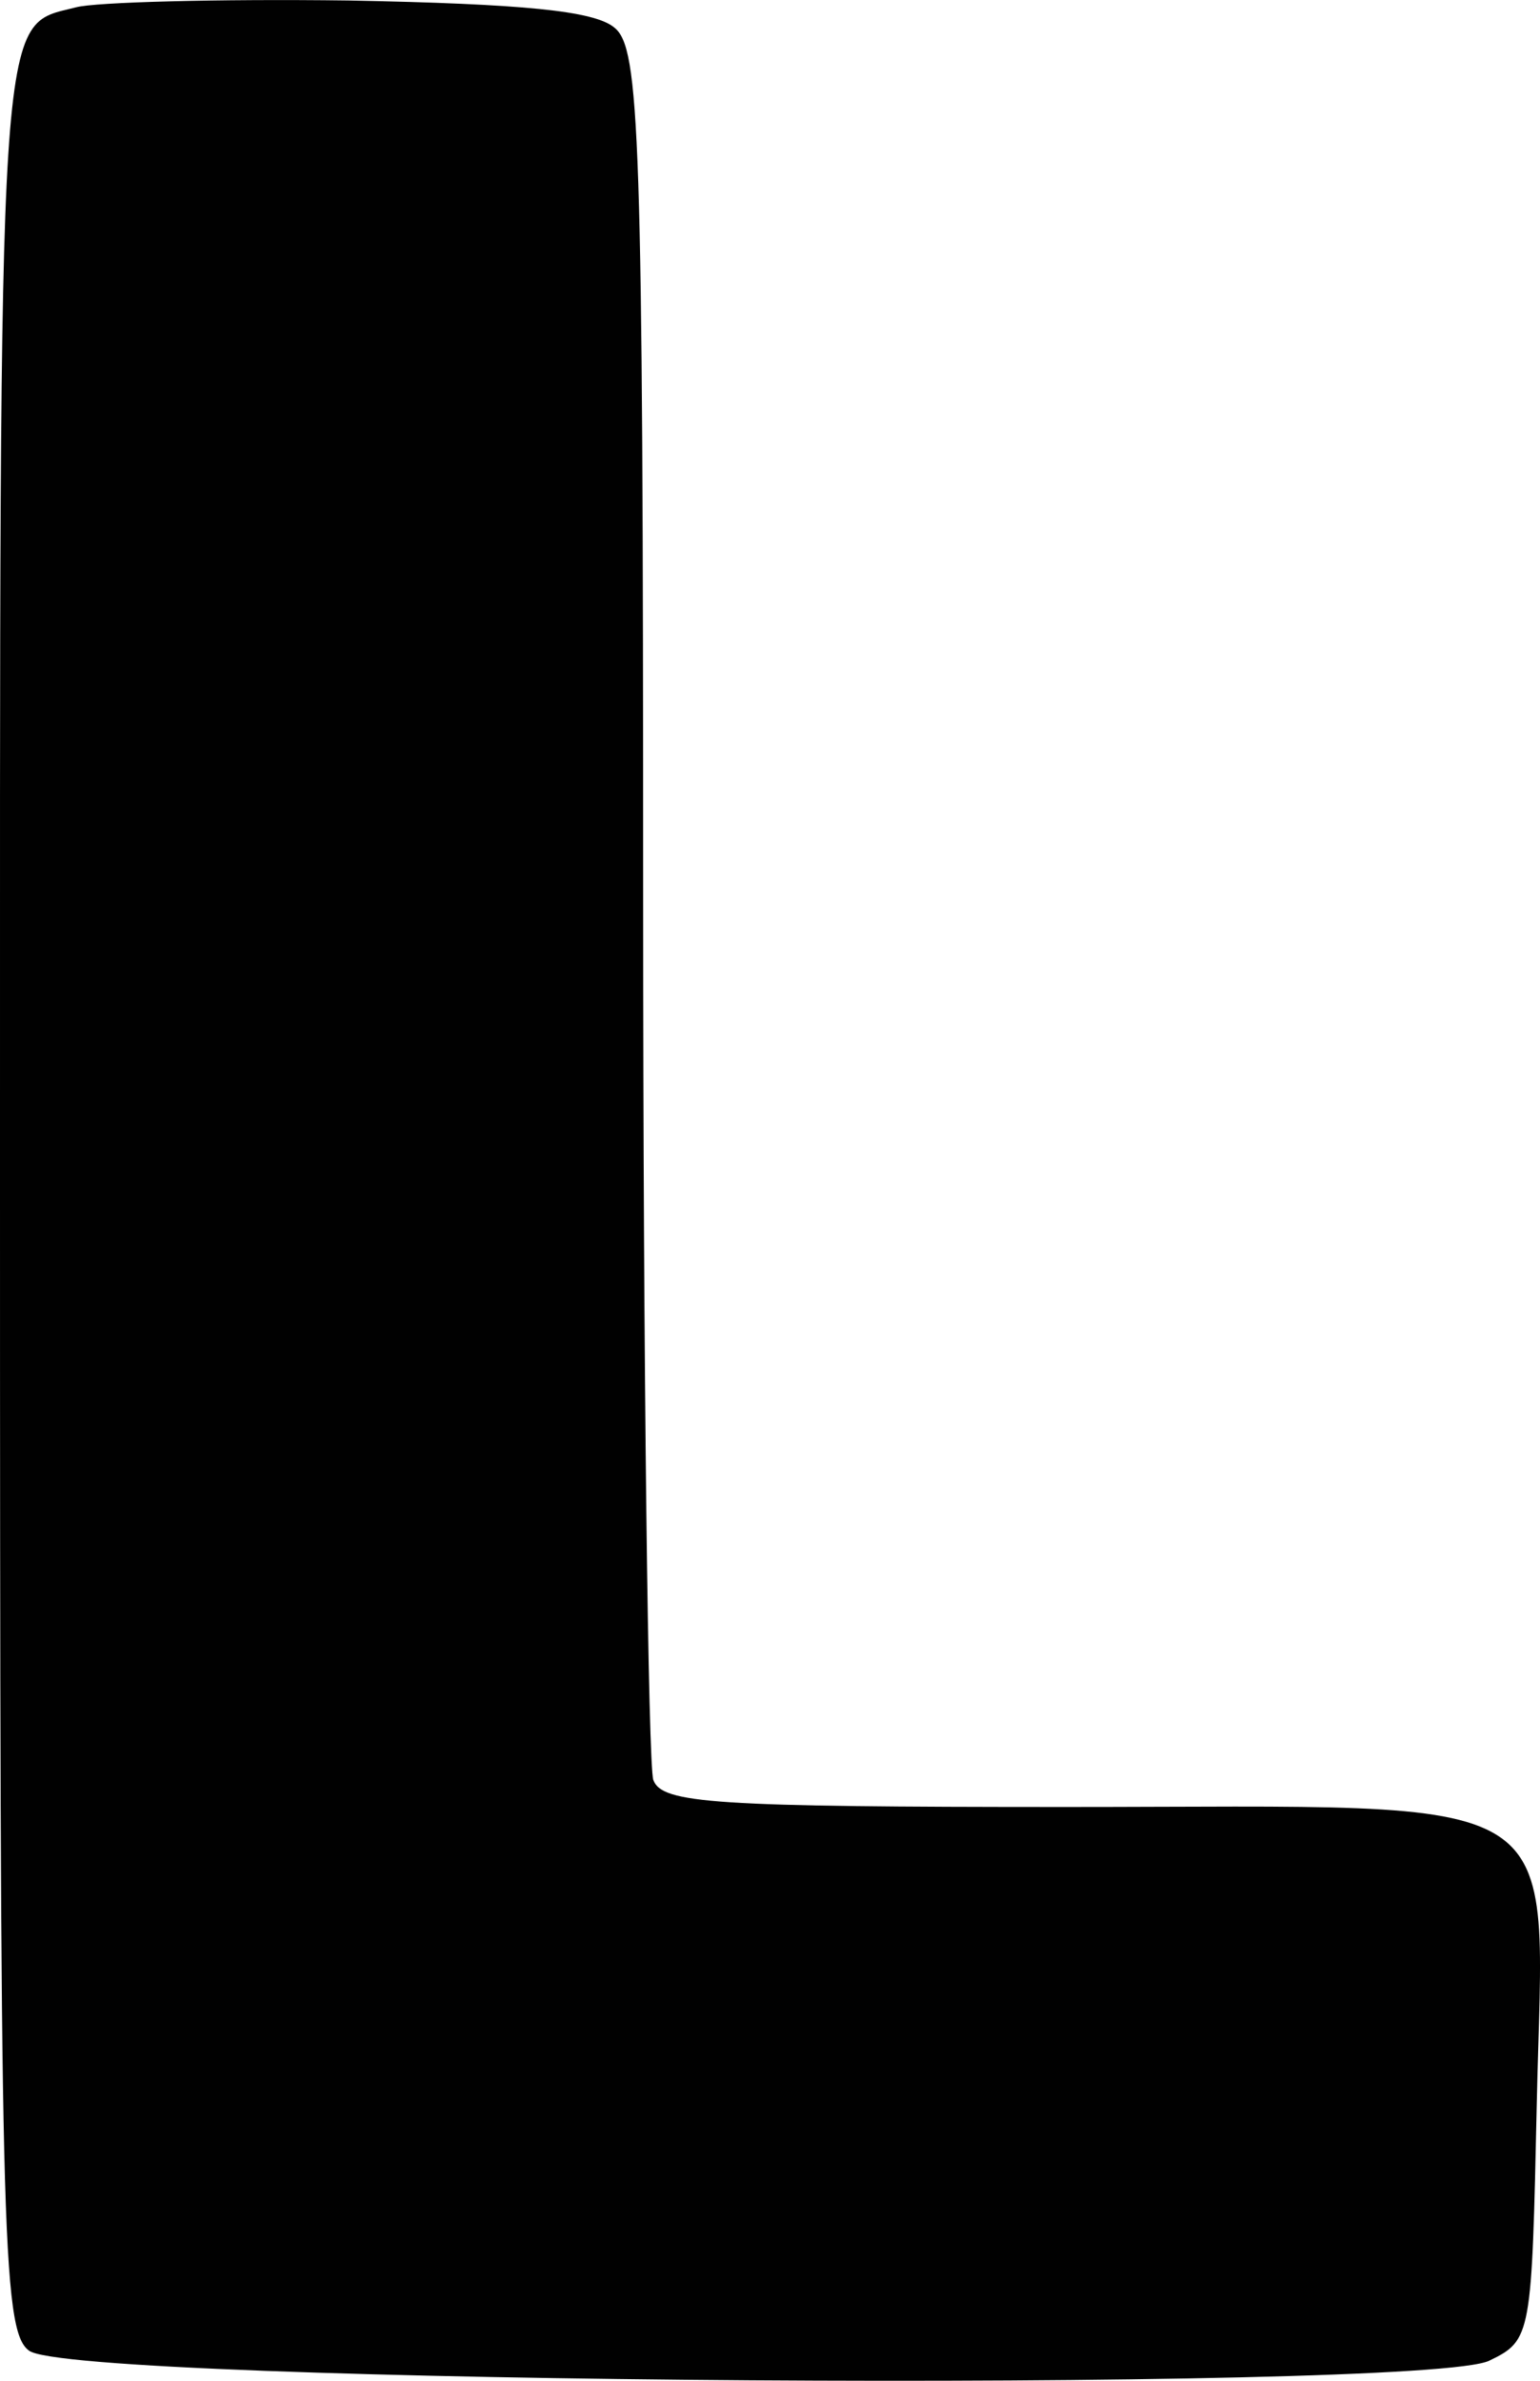 <?xml version="1.0" encoding="UTF-8"?>
<svg id="Layer_1" data-name="Layer 1" xmlns="http://www.w3.org/2000/svg" viewBox="0 0 90.99 140.62">
  <defs>
    <style>
      .cls-1 {
        fill: #010101;
      }
    </style>
  </defs>
  <path class="cls-1" d="m4.5.43C-.2,1.63,0-.77,0,70.23,0,131.53.1,137.63,1.7,138.83c2.3,2,82.6,2.5,86.3.6,2.5-1.2,2.5-1.5,2.8-15.2.4-18.9,2.6-17.5-27.8-17.5-20.8,0-23.9-.2-24.4-1.6-.3-.9-.6-24.2-.6-51.9,0-45.5-.2-50.4-1.7-51.6C35.1.63,30.9.23,20.6.03,12.8-.07,5.6.13,4.5.43Z"/>
</svg>